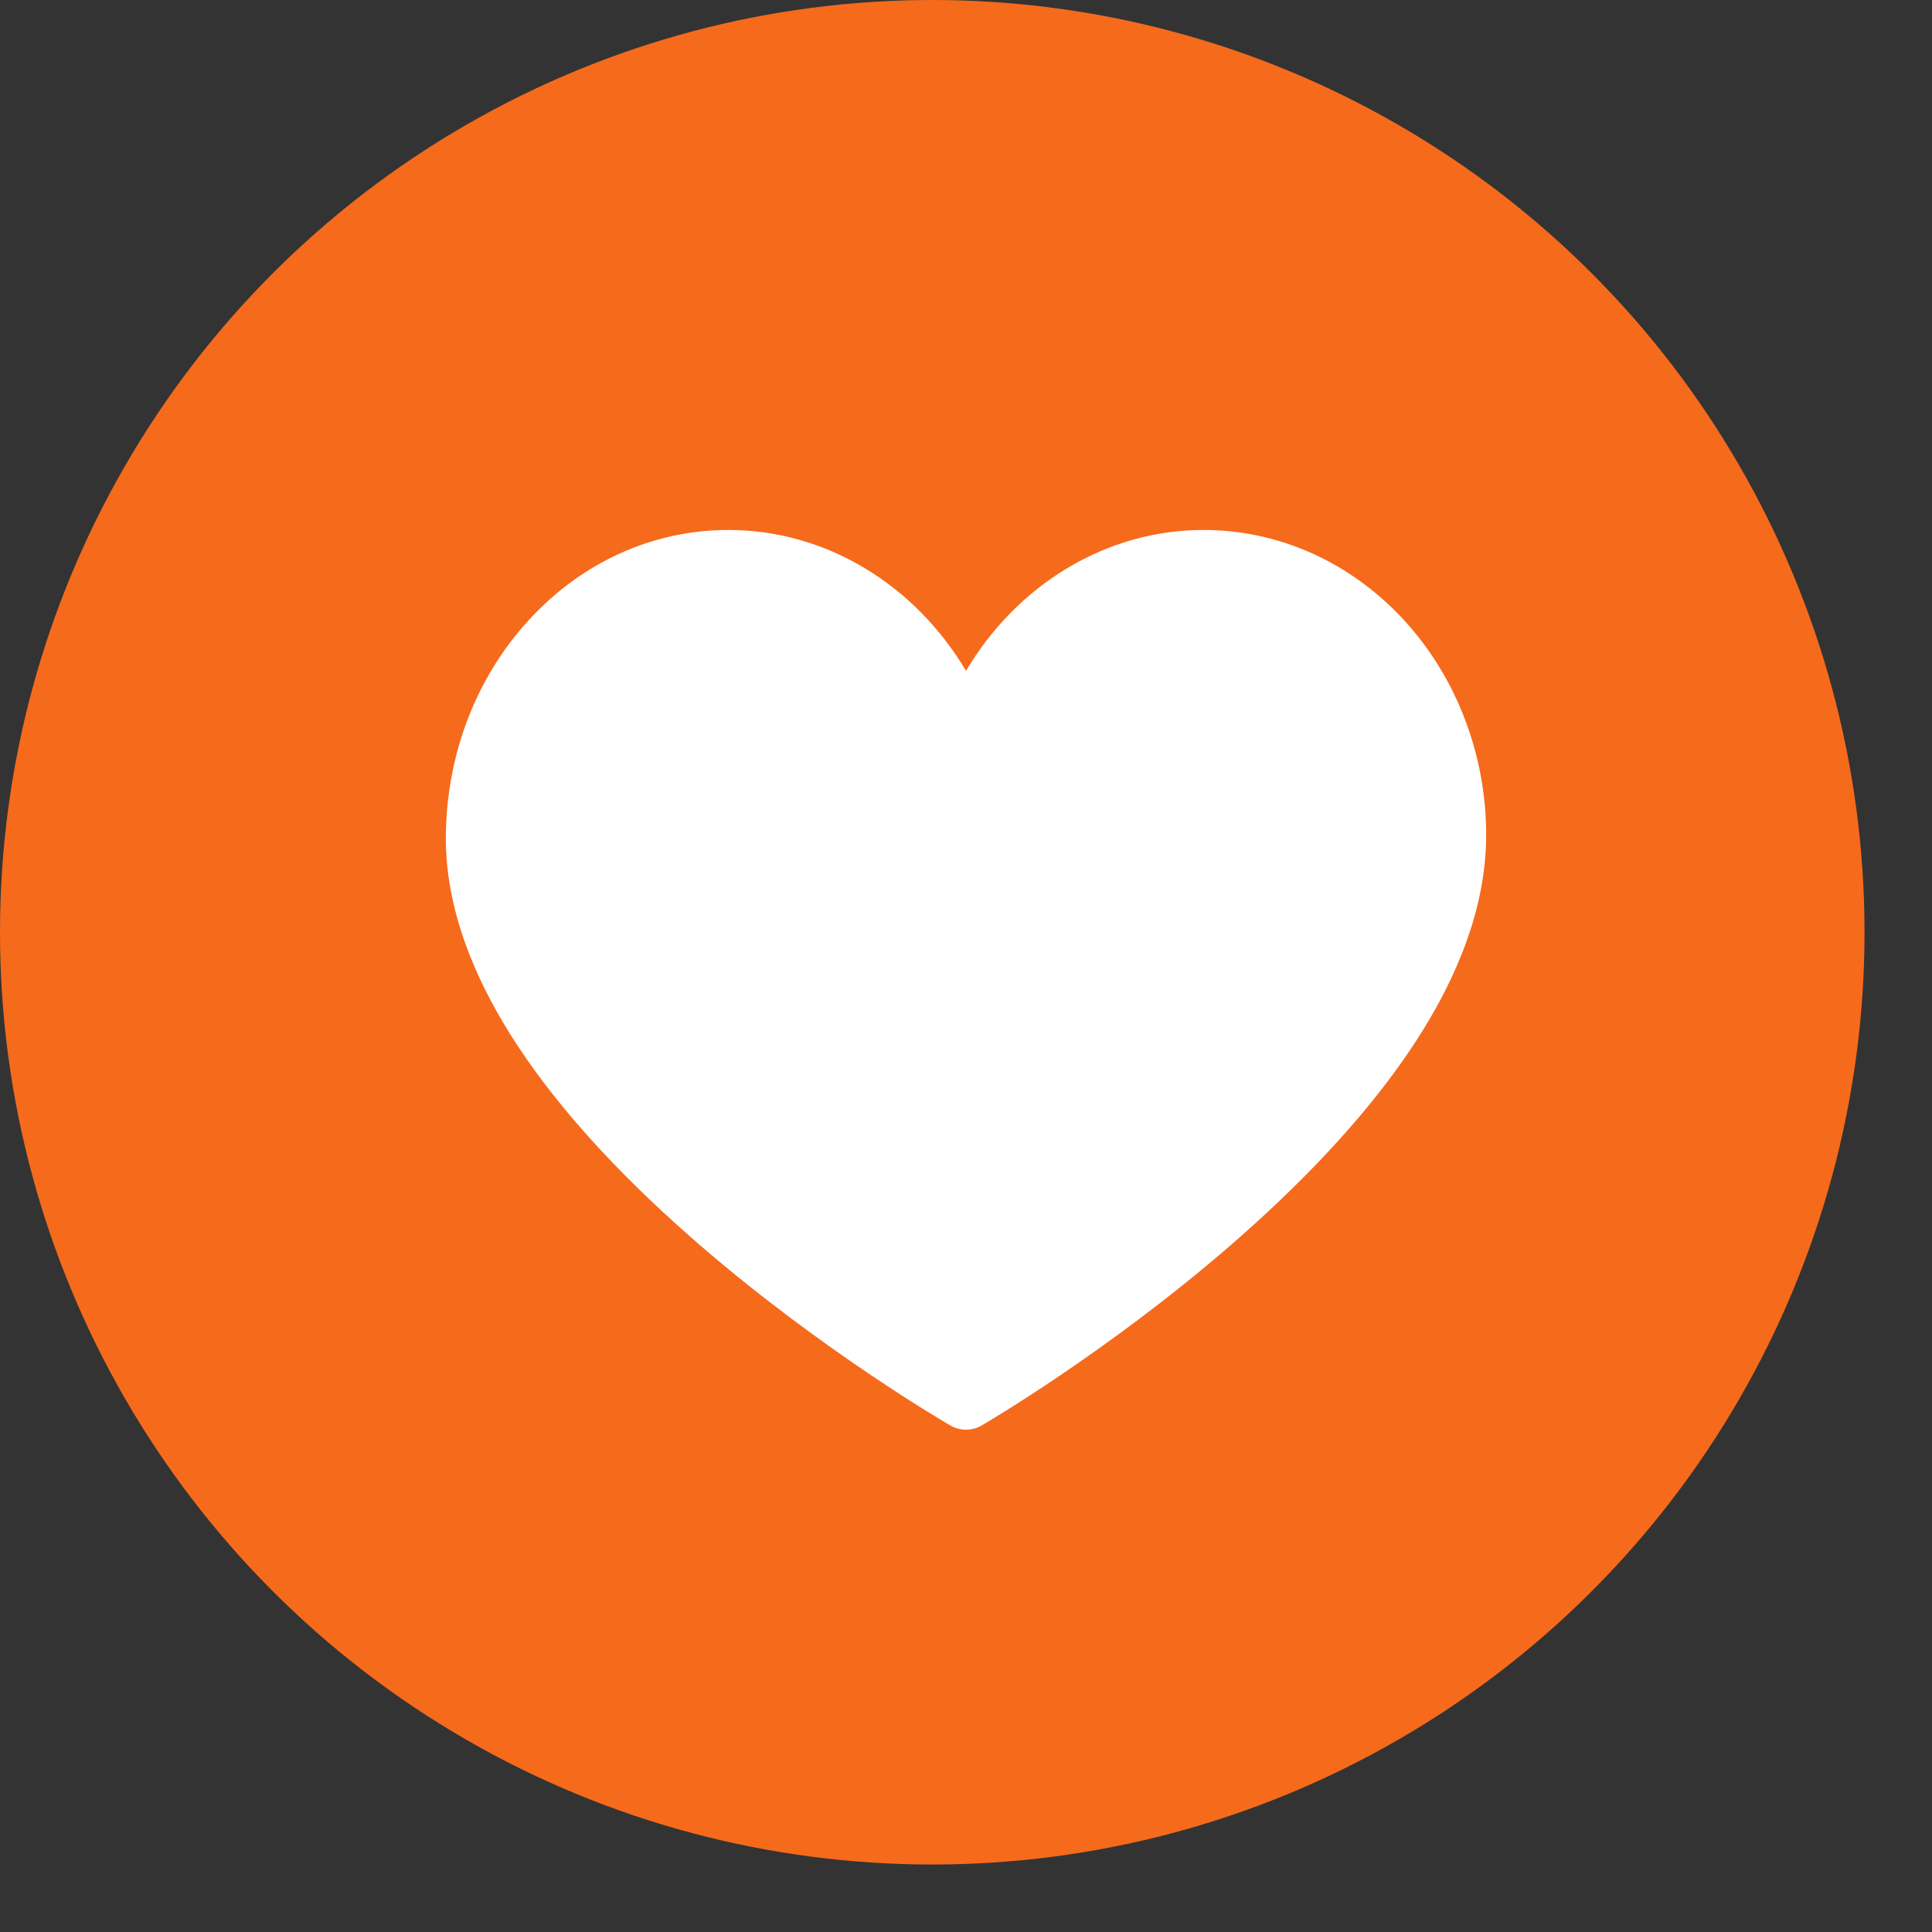 <svg width="13" height="13" viewBox="0 0 13 13" fill="none" xmlns="http://www.w3.org/2000/svg">
<rect x="0" y="0" width="13" height="13" fill="#333333" stroke="none"/>
<circle cx="6.273" cy="6.273" r="6.273" fill="#F66A1C"/>
<g clip-path="url(#clip0_1_1633)">
<path d="M6.5 9.62C6.465 9.62 6.429 9.611 6.397 9.593C6.363 9.573 5.544 9.098 4.714 8.382C4.222 7.957 3.829 7.536 3.547 7.131C3.181 6.606 2.997 6.1 3 5.629C3.004 5.081 3.2 4.566 3.553 4.178C3.912 3.784 4.391 3.566 4.902 3.566C5.557 3.566 6.155 3.933 6.5 4.514C6.845 3.933 7.443 3.566 8.098 3.566C8.581 3.566 9.041 3.762 9.395 4.118C9.783 4.509 10.004 5.061 10 5.632C9.997 6.102 9.81 6.607 9.443 7.131C9.16 7.536 8.767 7.957 8.277 8.382C7.45 9.098 6.637 9.573 6.603 9.593C6.571 9.611 6.536 9.62 6.5 9.62Z" fill="white"/>
</g>
<defs>
<clipPath id="clip0_1_1633">
<rect width="7" height="7" fill="white" transform="translate(3 3.094)"/>
</clipPath>
</defs>
</svg>
